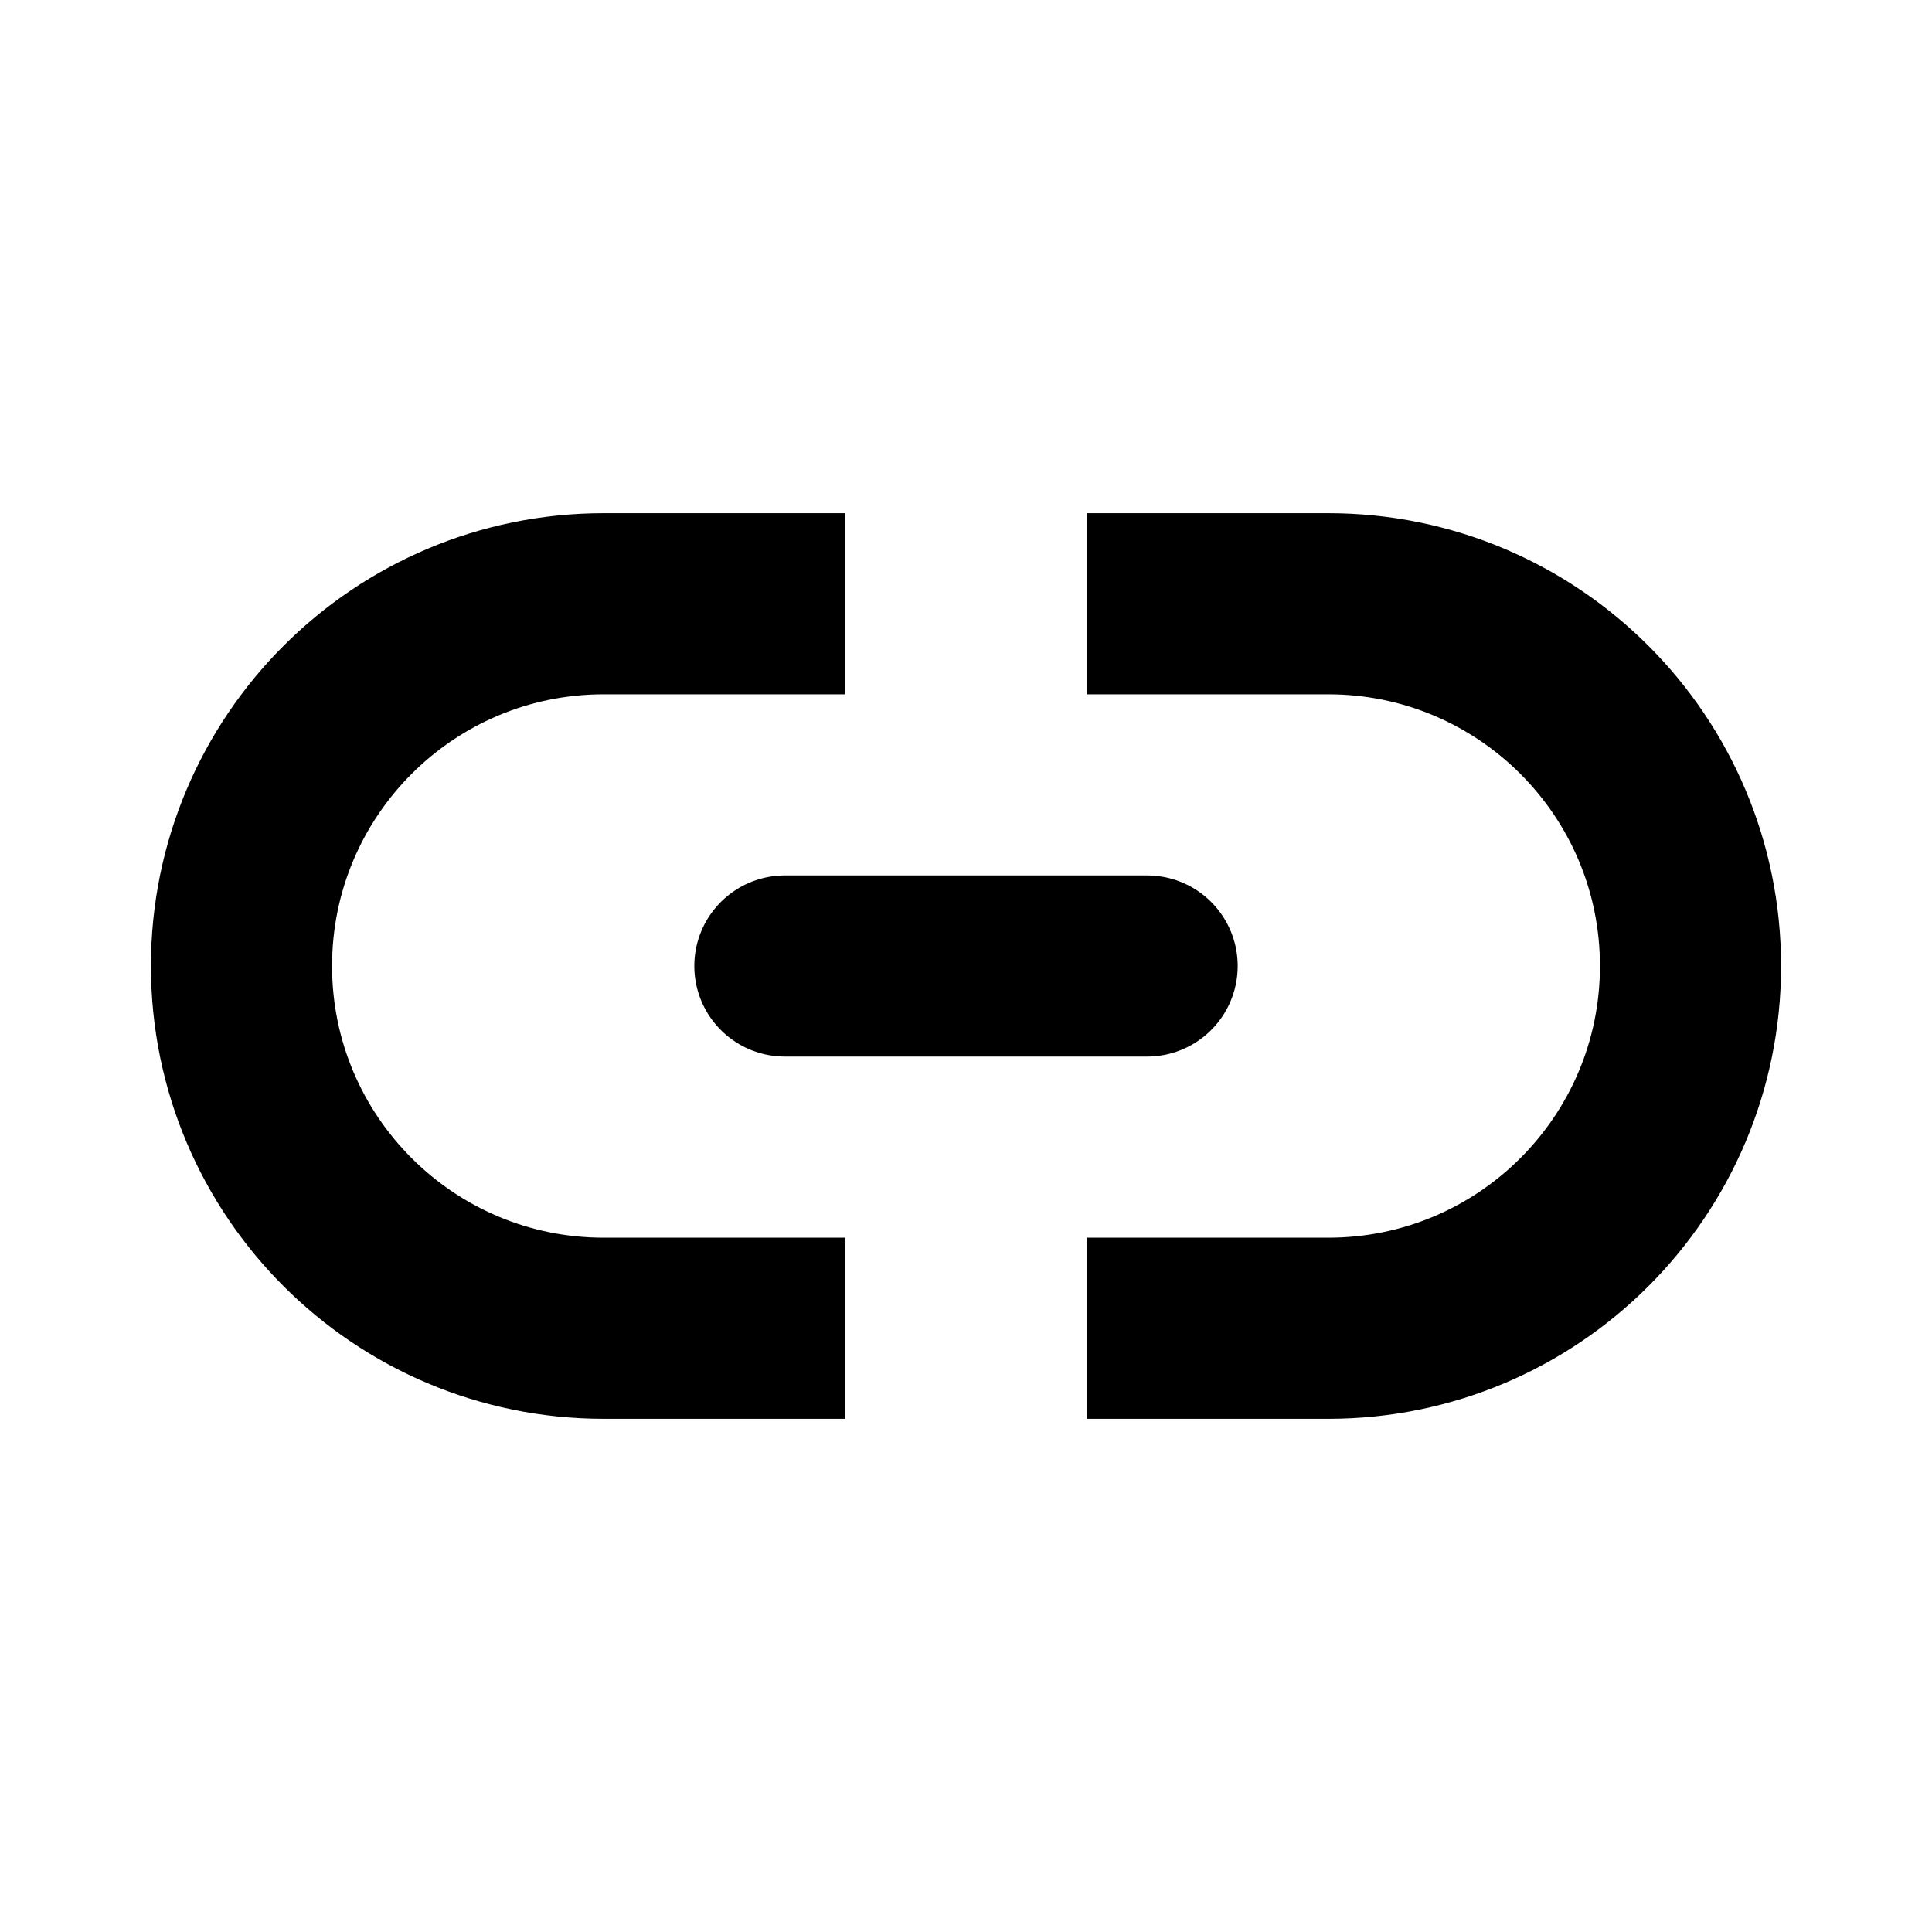 <?xml version="1.0" encoding="UTF-8"?>
<svg width="16px" height="16px" viewBox="0 0 16 16" version="1.1" xmlns="http://www.w3.org/2000/svg" xmlns:xlink="http://www.w3.org/1999/xlink">
    <!-- <title>lock</title> -->
    <g id="lock" stroke="none" stroke-width="1" fill="none" fill-rule="evenodd">
        <rect id="ic_lock" x="0" y="0" width="16" height="16"></rect>
        <path d="M1.5,10.5 L1.5,8.5 C1.5,6.843 2.843,5.5 4.5,5.5 C6.157,5.5 7.5,6.843 7.5,8.5 L7.5,10.5 L7.5,10.5" id="路径" stroke="#000000" stroke-width="1.5" transform="translate(4.5, 8) rotate(-90) translate(-4.5, -8) "></path>
        <path d="M8.5,10.5 L8.5,8.5 C8.5,6.843 9.843,5.5 11.5,5.5 C13.157,5.5 14.5,6.843 14.5,8.5 L14.5,10.5 L14.5,10.5" id="路径" stroke="#000000" stroke-width="1.5" transform="translate(11.5, 8) scale(1, -1) rotate(90) translate(-11.5, -8) "></path>
        <line x1="8" y1="6.5" x2="8" y2="9.5" id="路径-2" stroke="#000000" stroke-width="1.5" stroke-linecap="round" transform="translate(8, 8) rotate(-90) translate(-8, -8) "></line>
    </g>
</svg>